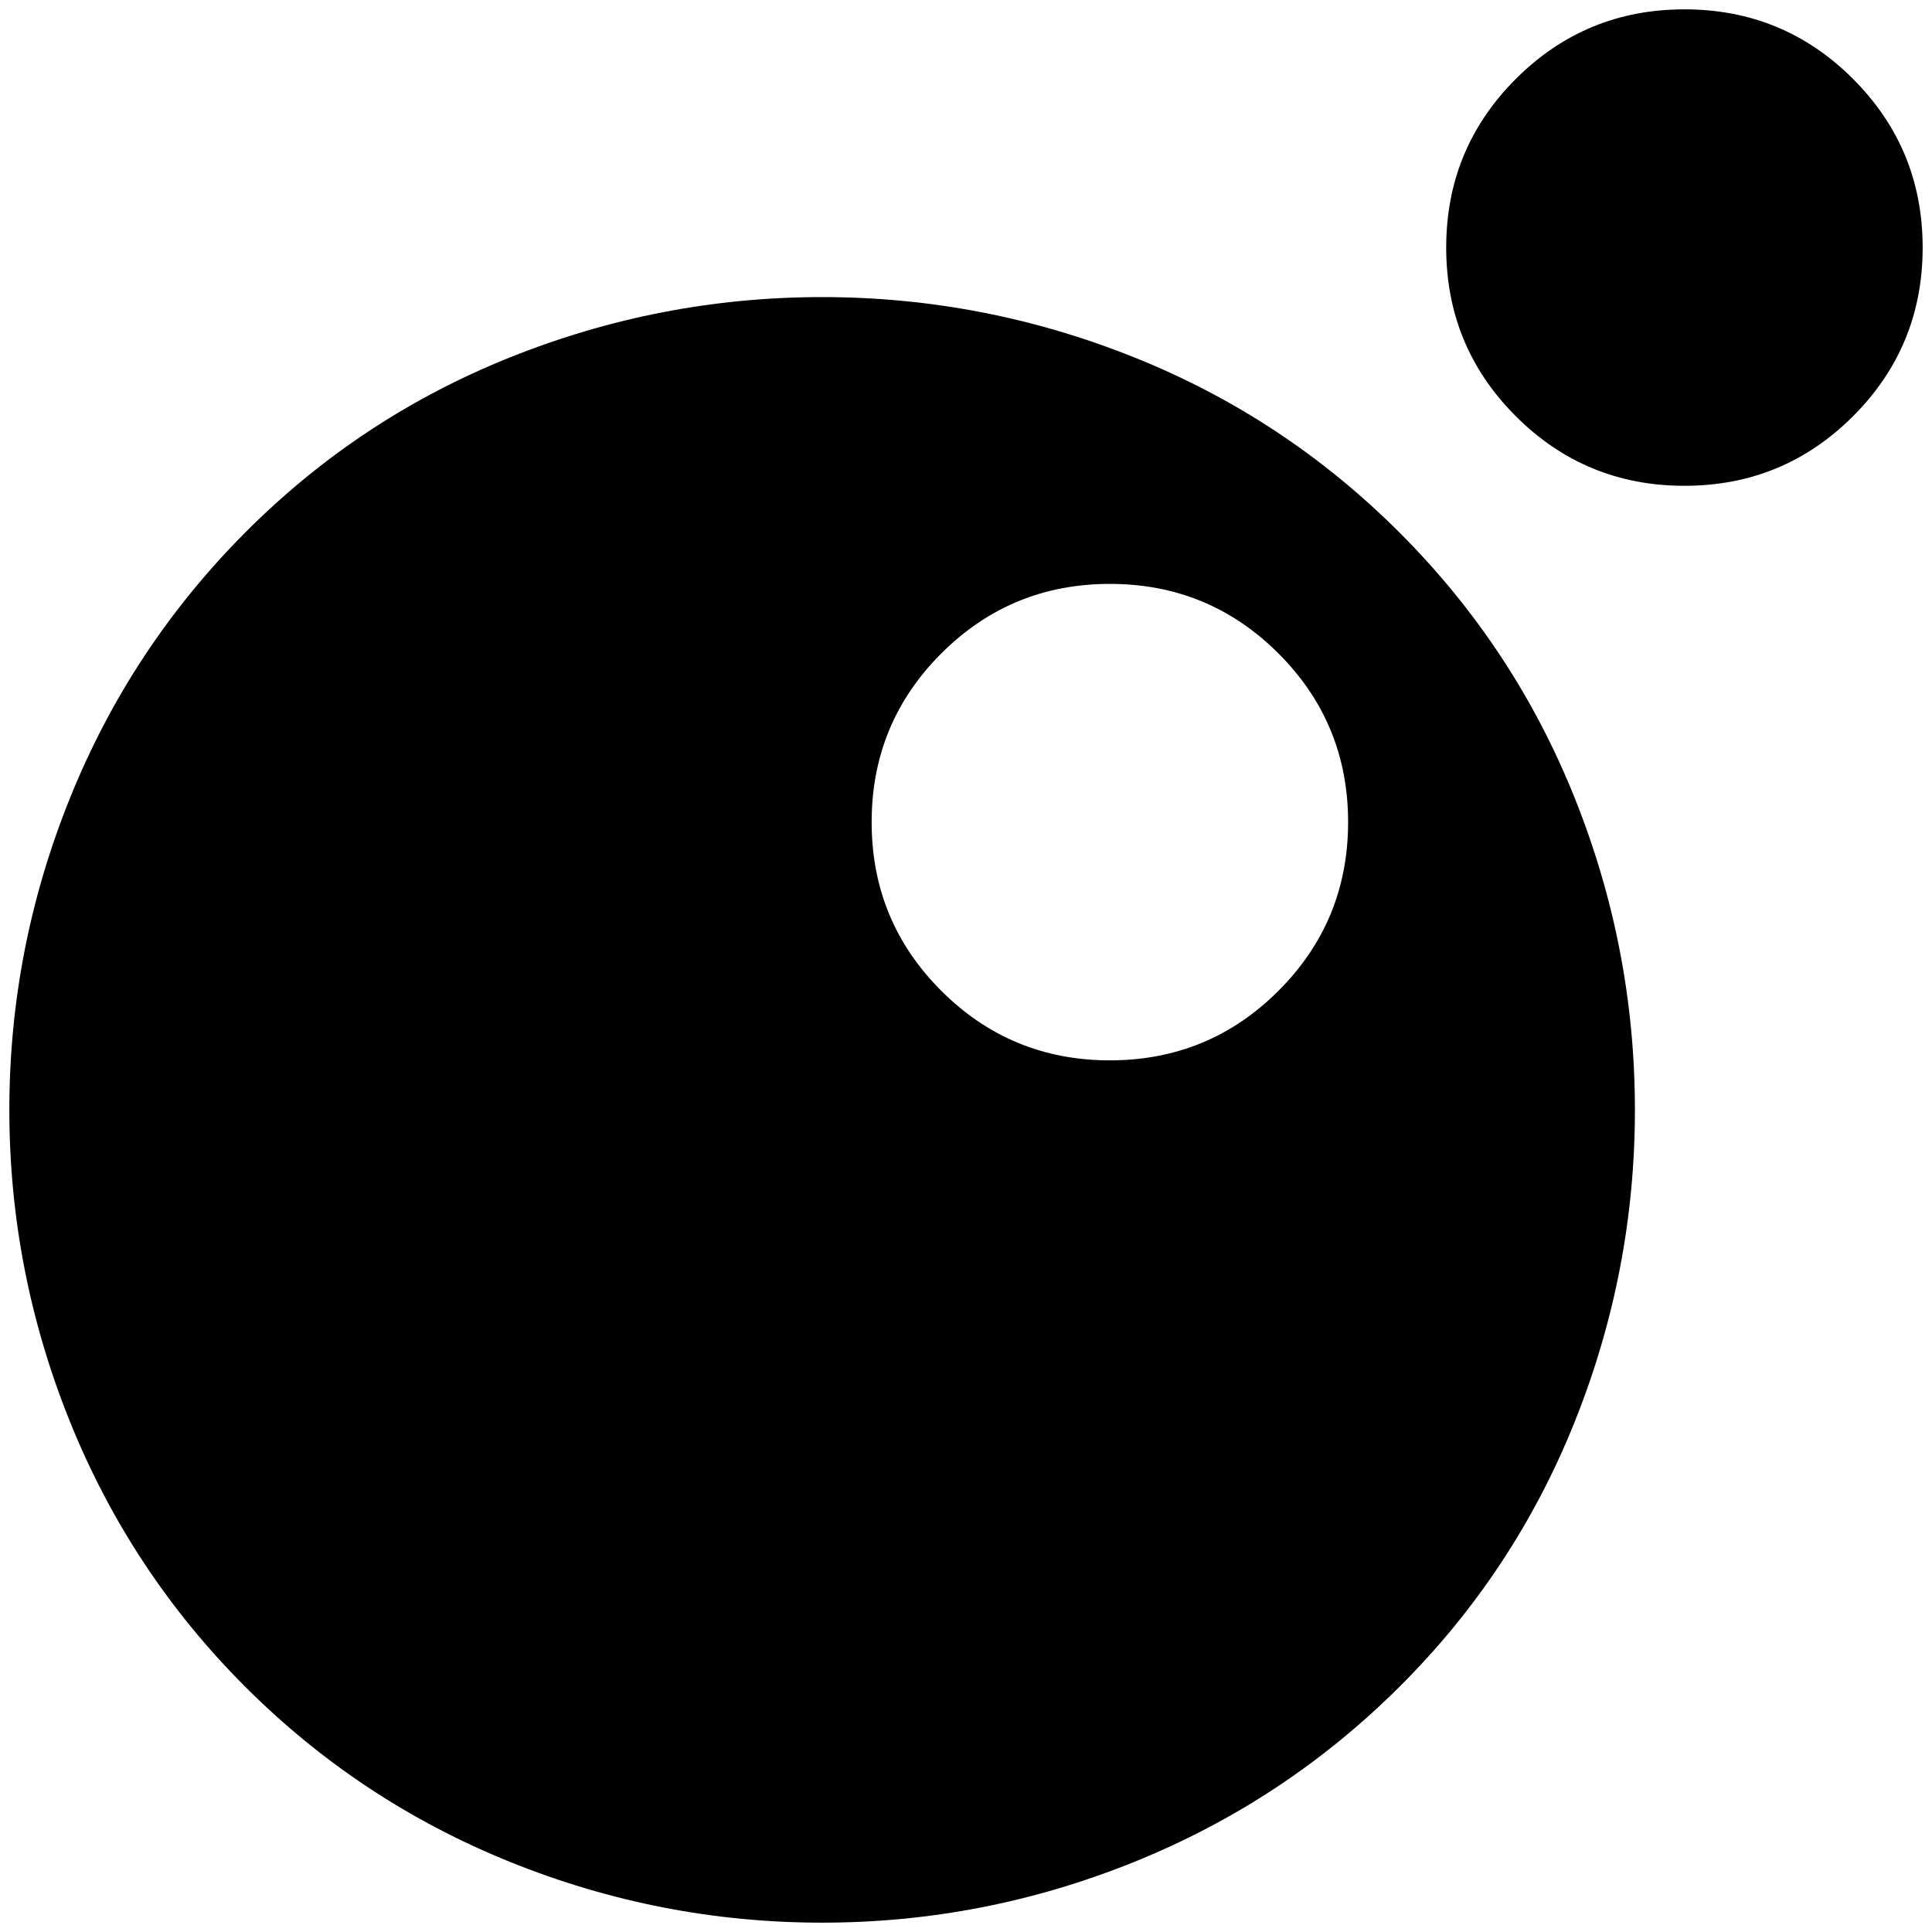 <?xml version="1.0" standalone="no"?>
<!DOCTYPE svg PUBLIC "-//W3C//DTD SVG 1.1//EN" "http://www.w3.org/Graphics/SVG/1.1/DTD/svg11.dtd" >
<svg xmlns="http://www.w3.org/2000/svg" xmlns:xlink="http://www.w3.org/1999/xlink" version="1.1" width="2048" height="2048" viewBox="-10 0 2068 2048">
   <path fill="currentColor"
d="M870 308q-173 0 -334 64.5t-283.5 187.5t-187.5 284t-65 334t65 334t187.5 283.5t283.5 187.5t334 65t334 -65t284 -187.5t187.5 -283.5t64.5 -334t-64.5 -334t-187.5 -284t-284 -187.5t-334 -64.5zM1178 1125q-106 0 -180.5 -74.5t-74.5 -180.5t74.5 -180.5t180.5 -74.5
t180.5 74.5t74.5 180.5t-74.5 180.5t-180.5 74.5zM1793 0q-106 0 -180.5 74.5t-74.5 180.5t74.5 180.5t180.5 74.5t180.5 -74.5t74.5 -180.5t-74.5 -180.5t-180.5 -74.5z" />
</svg>
